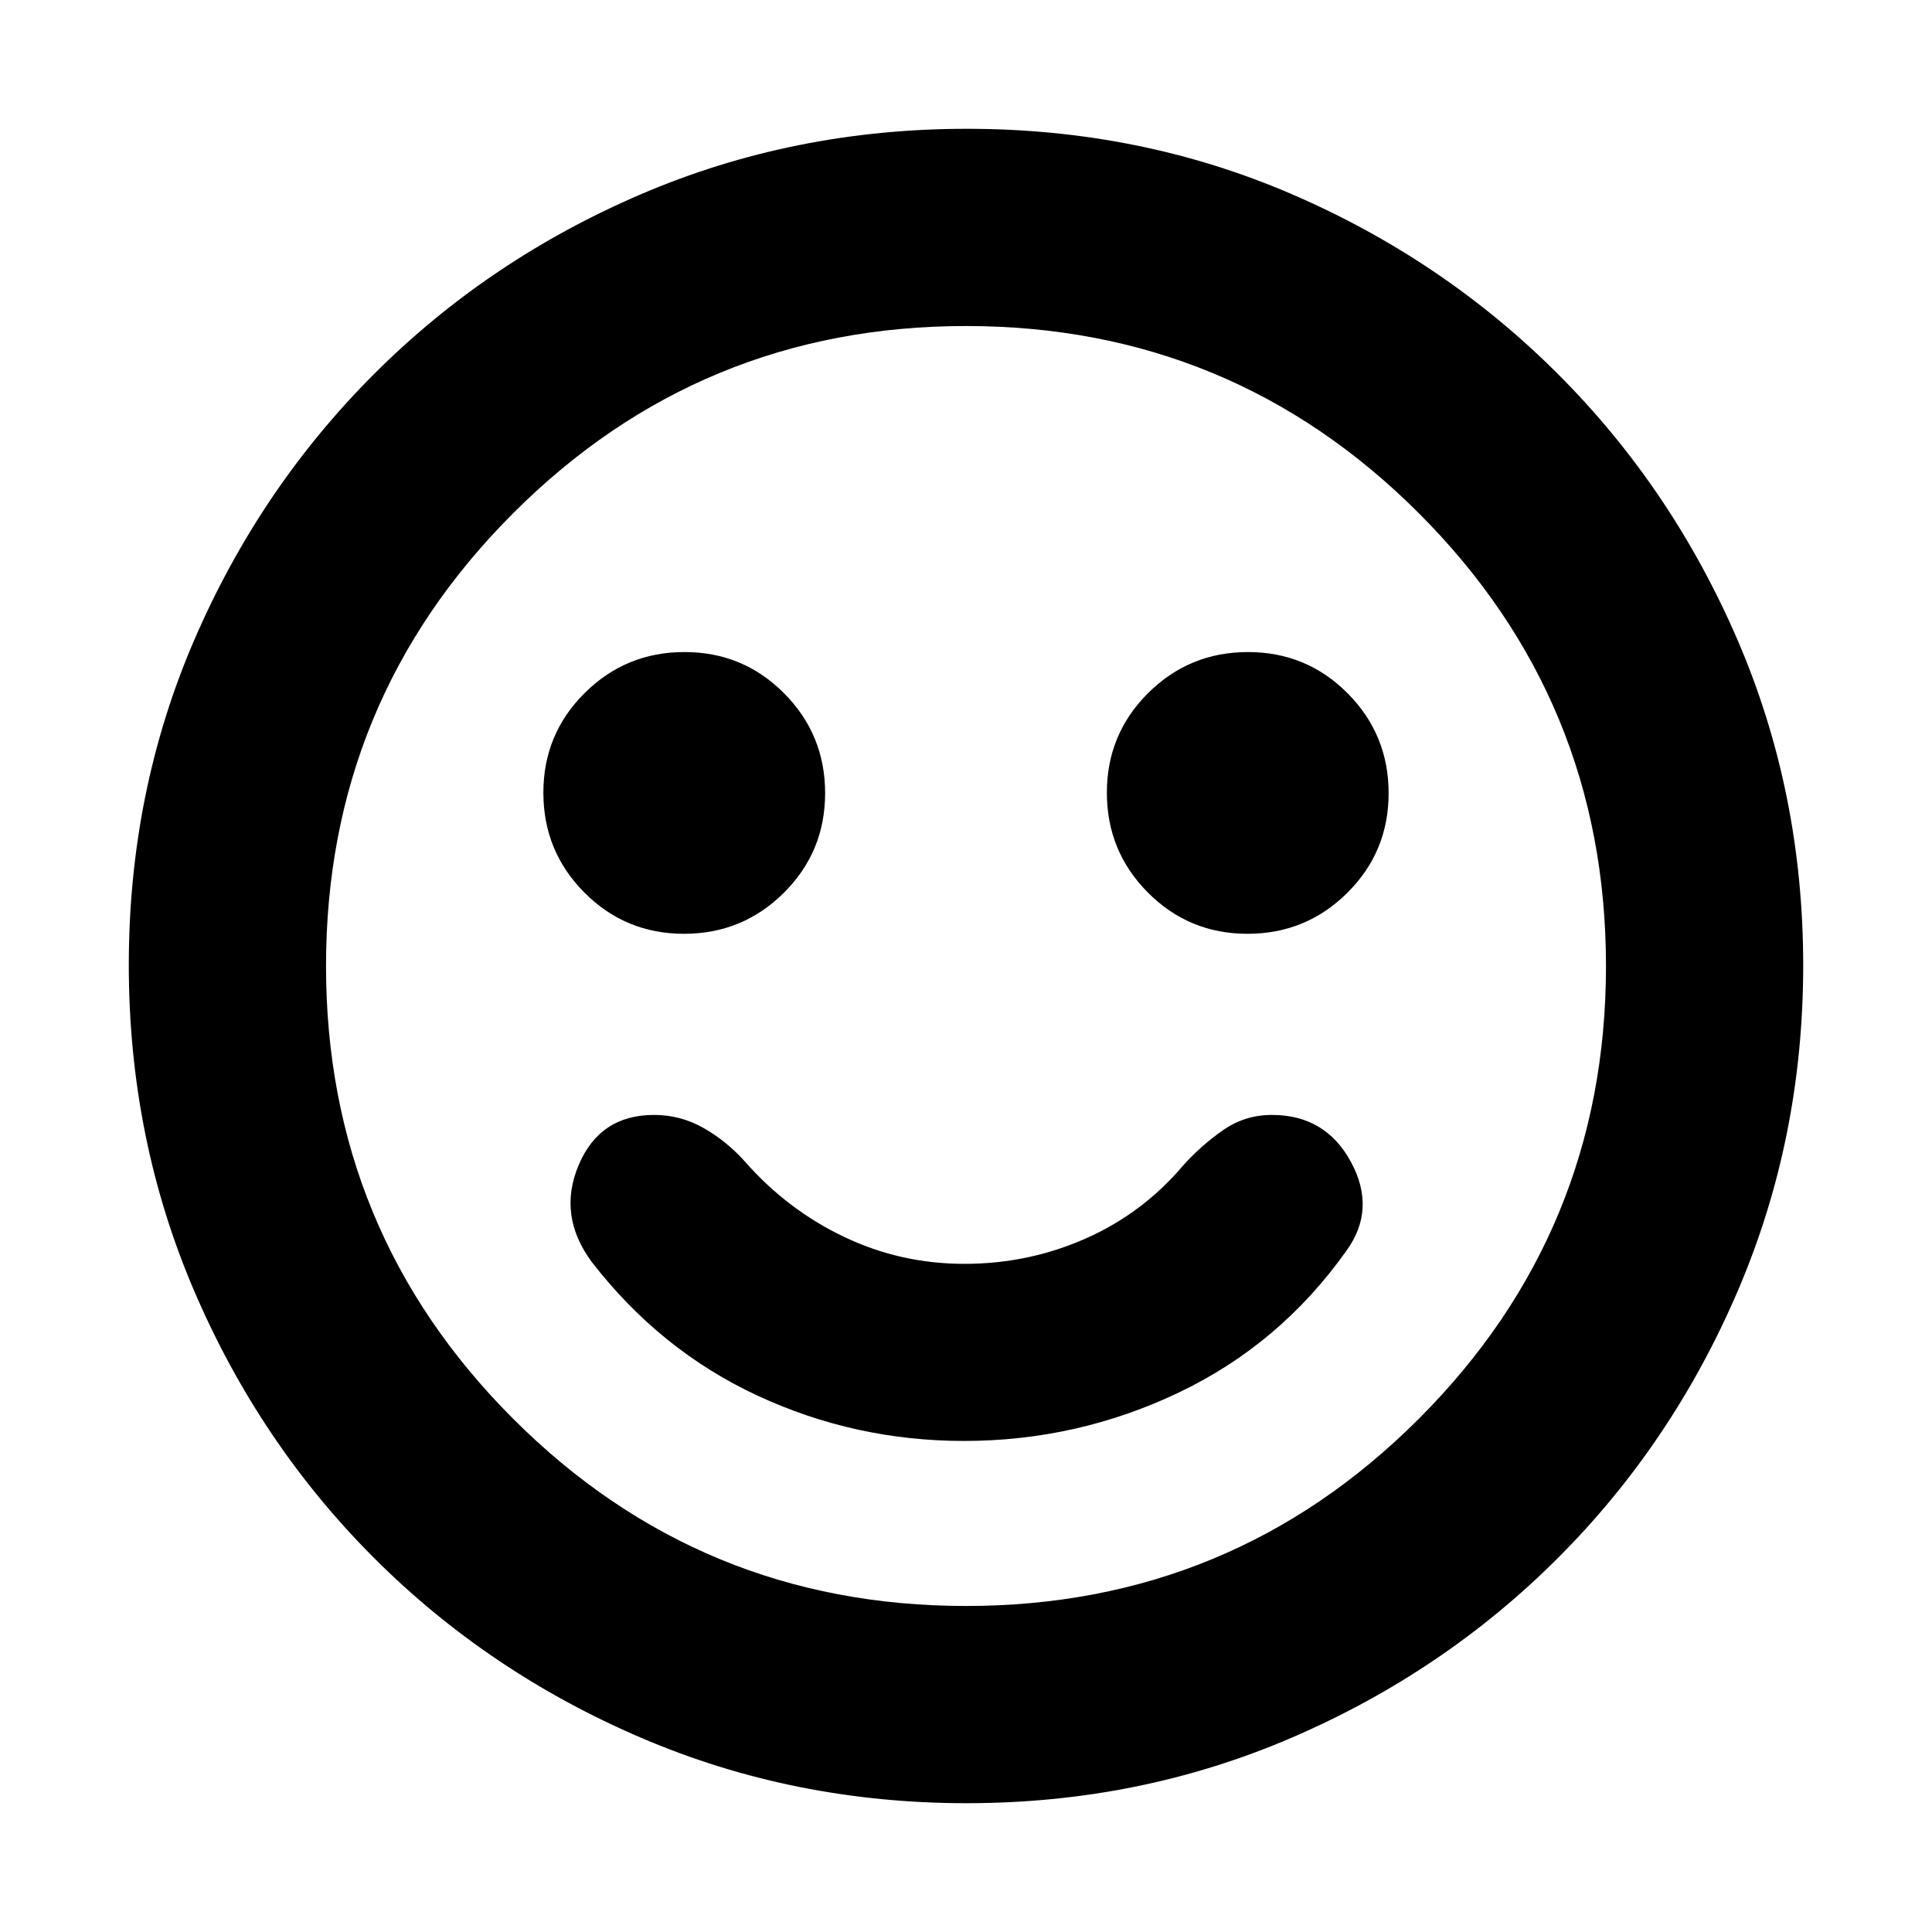 <svg xmlns="http://www.w3.org/2000/svg" height="20" viewBox="0 -960 960 960" width="20"><path d="M479-244q56.22 0 106.61-24t83.29-70.33Q684-359 671.35-382.5 658.71-406 632-406q-13.33 0-24.17 7.5Q597-391 588-381q-20.11 23.83-48.55 36.42Q511.01-332 479.22-332q-31.79 0-60-13.5Q391-359 370-383q-9-10-20.4-16.5-11.41-6.5-24.6-6.5-27 0-37.5 25t6.5 48q34 44 82.45 66.5T479-244Zm140.88-252q29.12 0 49.62-20.38 20.5-20.38 20.5-49.5t-20.38-49.62q-20.38-20.5-49.5-20.5t-49.62 20.38q-20.5 20.38-20.5 49.5t20.38 49.62q20.38 20.5 49.5 20.5Zm-280 0q29.12 0 49.62-20.38 20.5-20.38 20.5-49.5t-20.38-49.62q-20.38-20.5-49.5-20.5t-49.62 20.38q-20.5 20.38-20.5 49.5t20.38 49.62q20.38 20.5 49.5 20.5Zm140.4 432q-85.92 0-161.76-32.52-75.84-32.52-132.66-89.34-56.82-56.82-89.34-132.62Q64-394.28 64-480.46q0-86.18 32.52-161.52t89.34-132.16q56.82-56.82 132.62-89.34Q394.28-896 480.46-896q86.18 0 161.52 32.52t132.16 89.34q56.82 56.82 89.34 132.38Q896-566.19 896-480.28q0 85.92-32.52 161.76-32.52 75.84-89.34 132.66-56.82 56.82-132.38 89.34Q566.19-64 480.28-64ZM480-480Zm0 318q132 0 225-93t93-225q0-132-93-225t-225-93q-132 0-225 93t-93 225q0 132 93 225t225 93Z"/></svg>